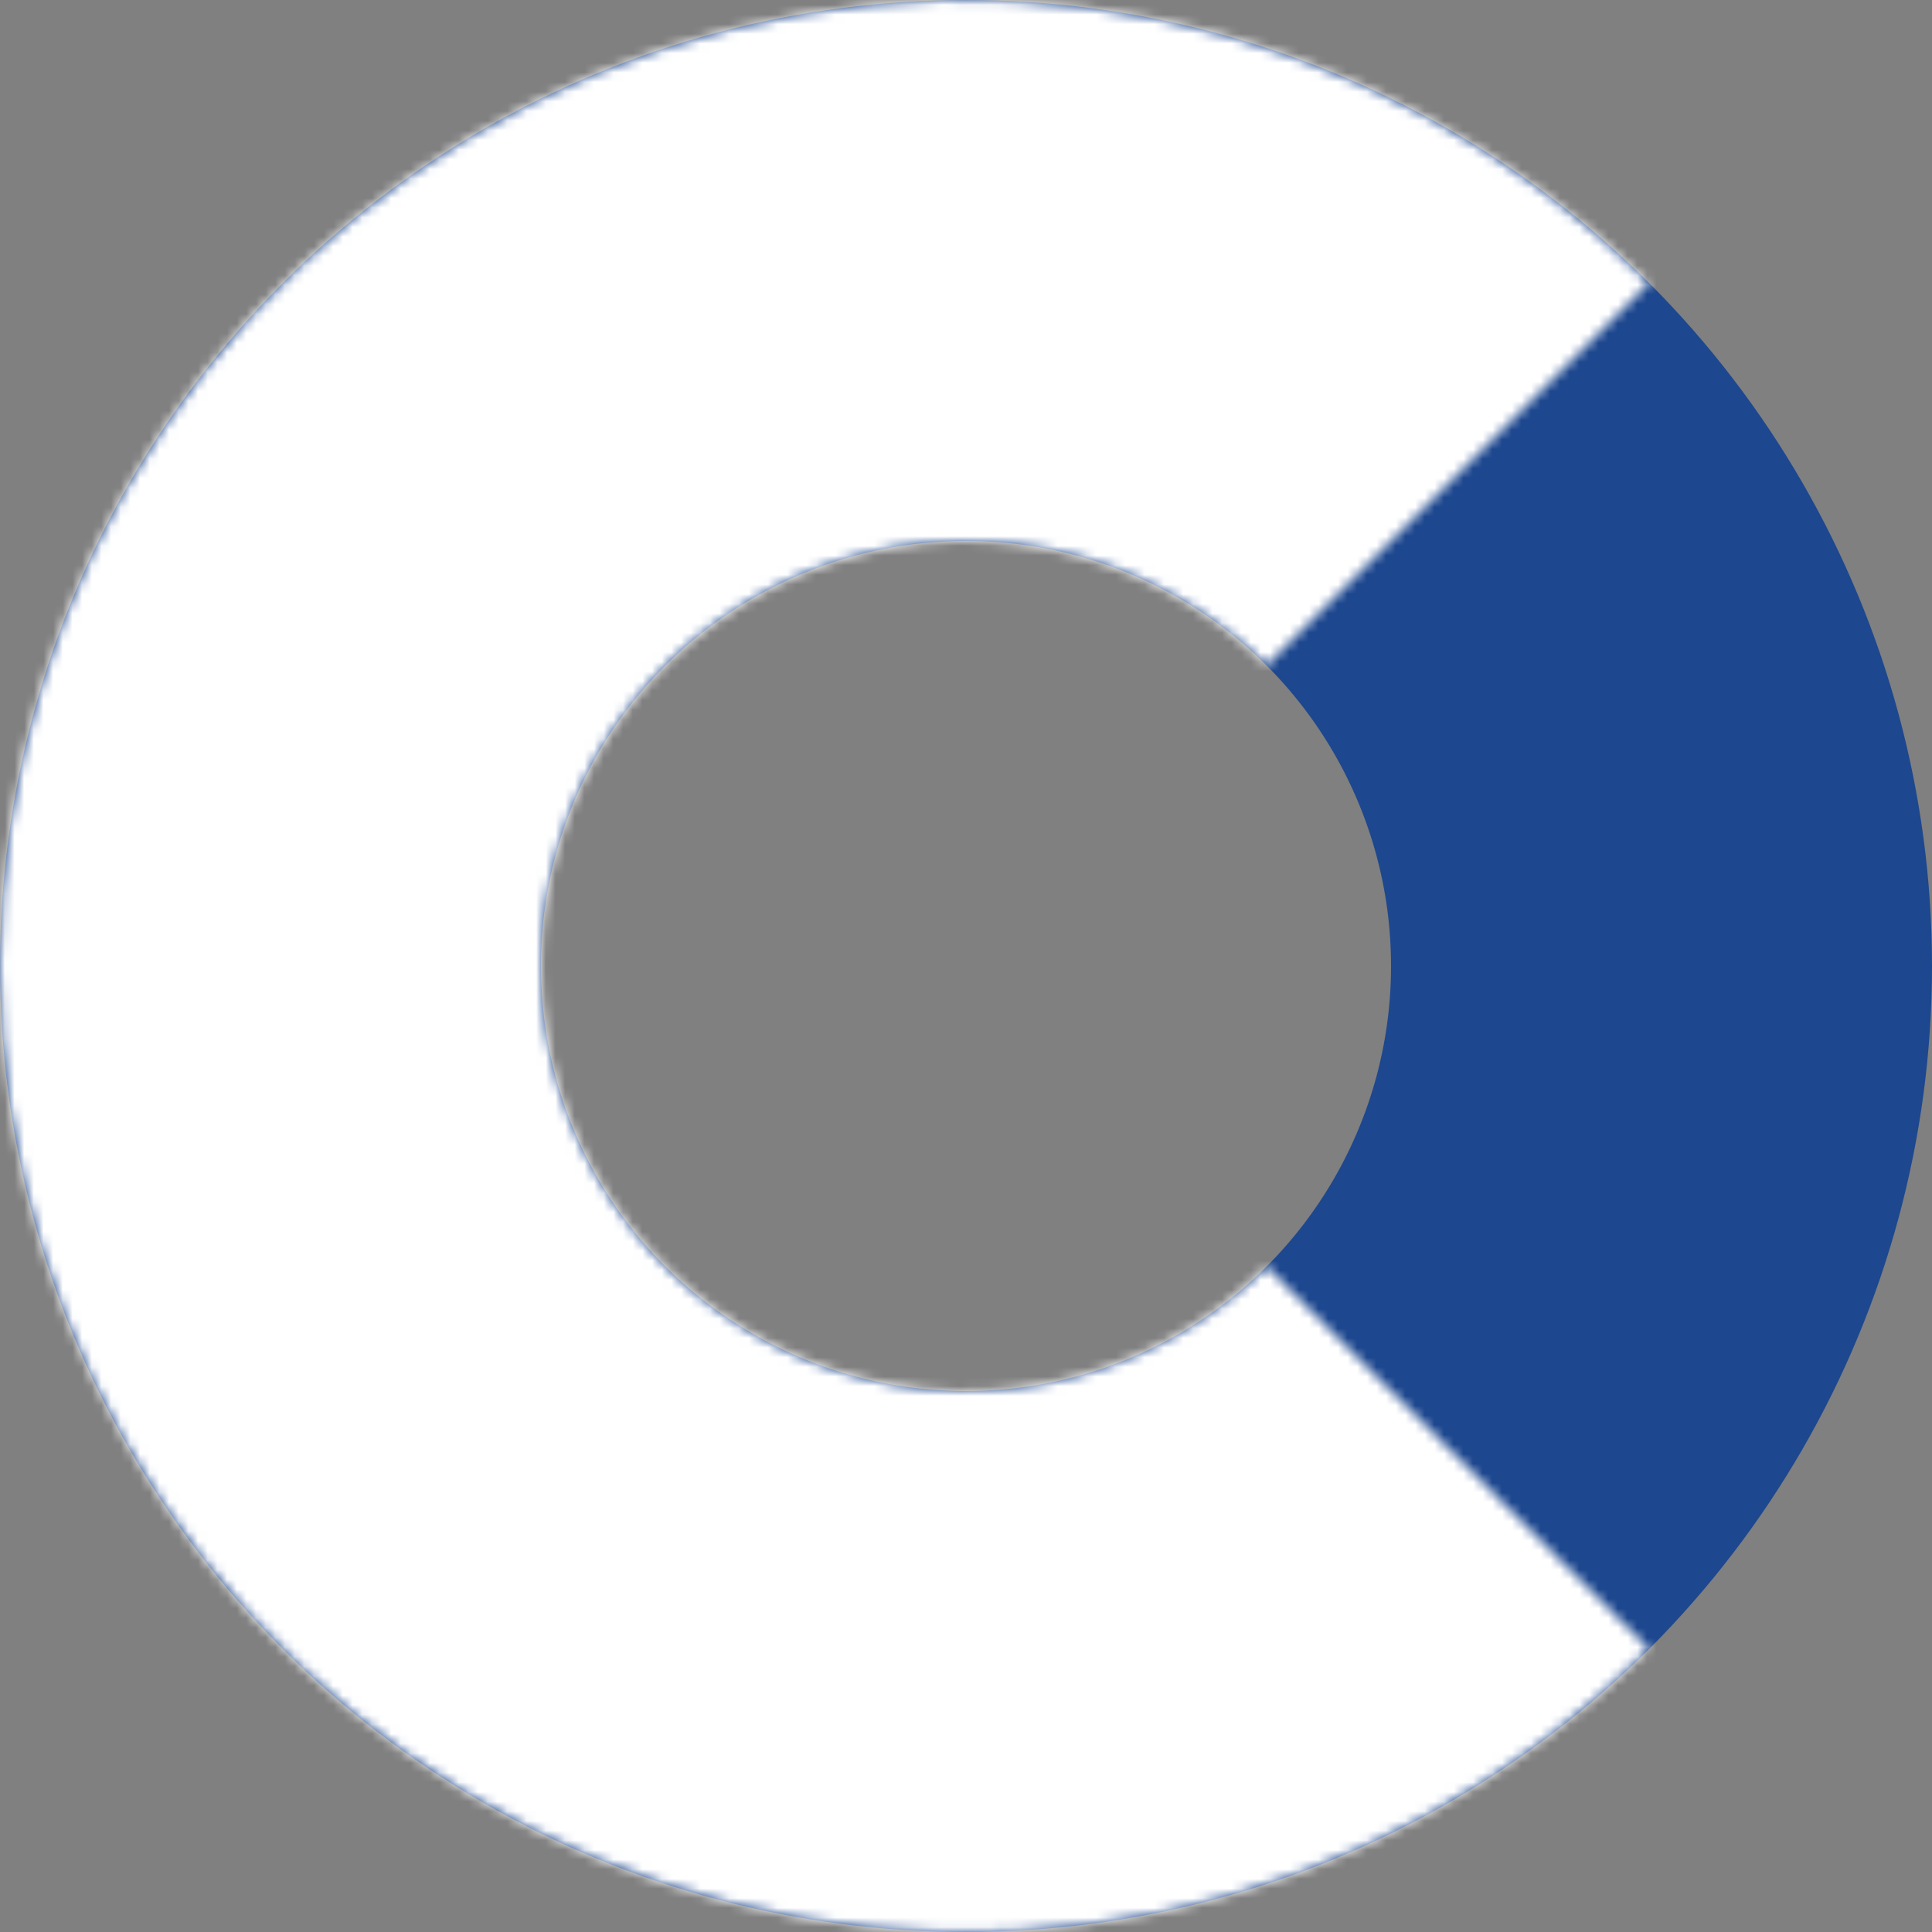 <svg width="200" height="200" viewBox="0 0 200 200" fill="none" xmlns="http://www.w3.org/2000/svg">
<rect x="0" y="0" width="200" height="200" fill="#808080" stroke="none"/>
<circle cx="100" cy="100" r="72" stroke="#1D478E" stroke-width="56"/>
<mask id="path-2-inside-1_84_4661" fill="white">
<path d="M170.711 29.289C156.725 15.304 138.907 5.78 119.509 1.921C100.111 -1.937 80.004 0.043 61.732 7.612C43.459 15.181 27.841 27.998 16.853 44.443C5.865 60.888 -2.98641e-06 80.222 0 100C2.98642e-06 119.778 5.865 139.112 16.853 155.557C27.841 172.002 43.459 184.819 61.732 192.388C80.004 199.957 100.111 201.937 119.509 198.079C138.907 194.22 156.725 184.696 170.711 170.711L131.112 131.112C124.958 137.265 117.119 141.455 108.584 143.153C100.049 144.851 91.202 143.979 83.162 140.649C75.123 137.319 68.251 131.68 63.417 124.444C58.582 117.209 56.002 108.702 56.002 100C56.002 91.298 58.582 82.791 63.417 75.556C68.251 68.32 75.123 62.681 83.162 59.351C91.202 56.02 100.049 55.149 108.584 56.847C117.119 58.545 124.958 62.735 131.112 68.888L170.711 29.289Z"/>
</mask>
<path d="M170.711 29.289C156.725 15.304 138.907 5.78 119.509 1.921C100.111 -1.937 80.004 0.043 61.732 7.612C43.459 15.181 27.841 27.998 16.853 44.443C5.865 60.888 -2.98641e-06 80.222 0 100C2.98642e-06 119.778 5.865 139.112 16.853 155.557C27.841 172.002 43.459 184.819 61.732 192.388C80.004 199.957 100.111 201.937 119.509 198.079C138.907 194.22 156.725 184.696 170.711 170.711L131.112 131.112C124.958 137.265 117.119 141.455 108.584 143.153C100.049 144.851 91.202 143.979 83.162 140.649C75.123 137.319 68.251 131.68 63.417 124.444C58.582 117.209 56.002 108.702 56.002 100C56.002 91.298 58.582 82.791 63.417 75.556C68.251 68.32 75.123 62.681 83.162 59.351C91.202 56.02 100.049 55.149 108.584 56.847C117.119 58.545 124.958 62.735 131.112 68.888L170.711 29.289Z" stroke="white" stroke-width="112" mask="url(#path-2-inside-1_84_4661)"/>
</svg>
